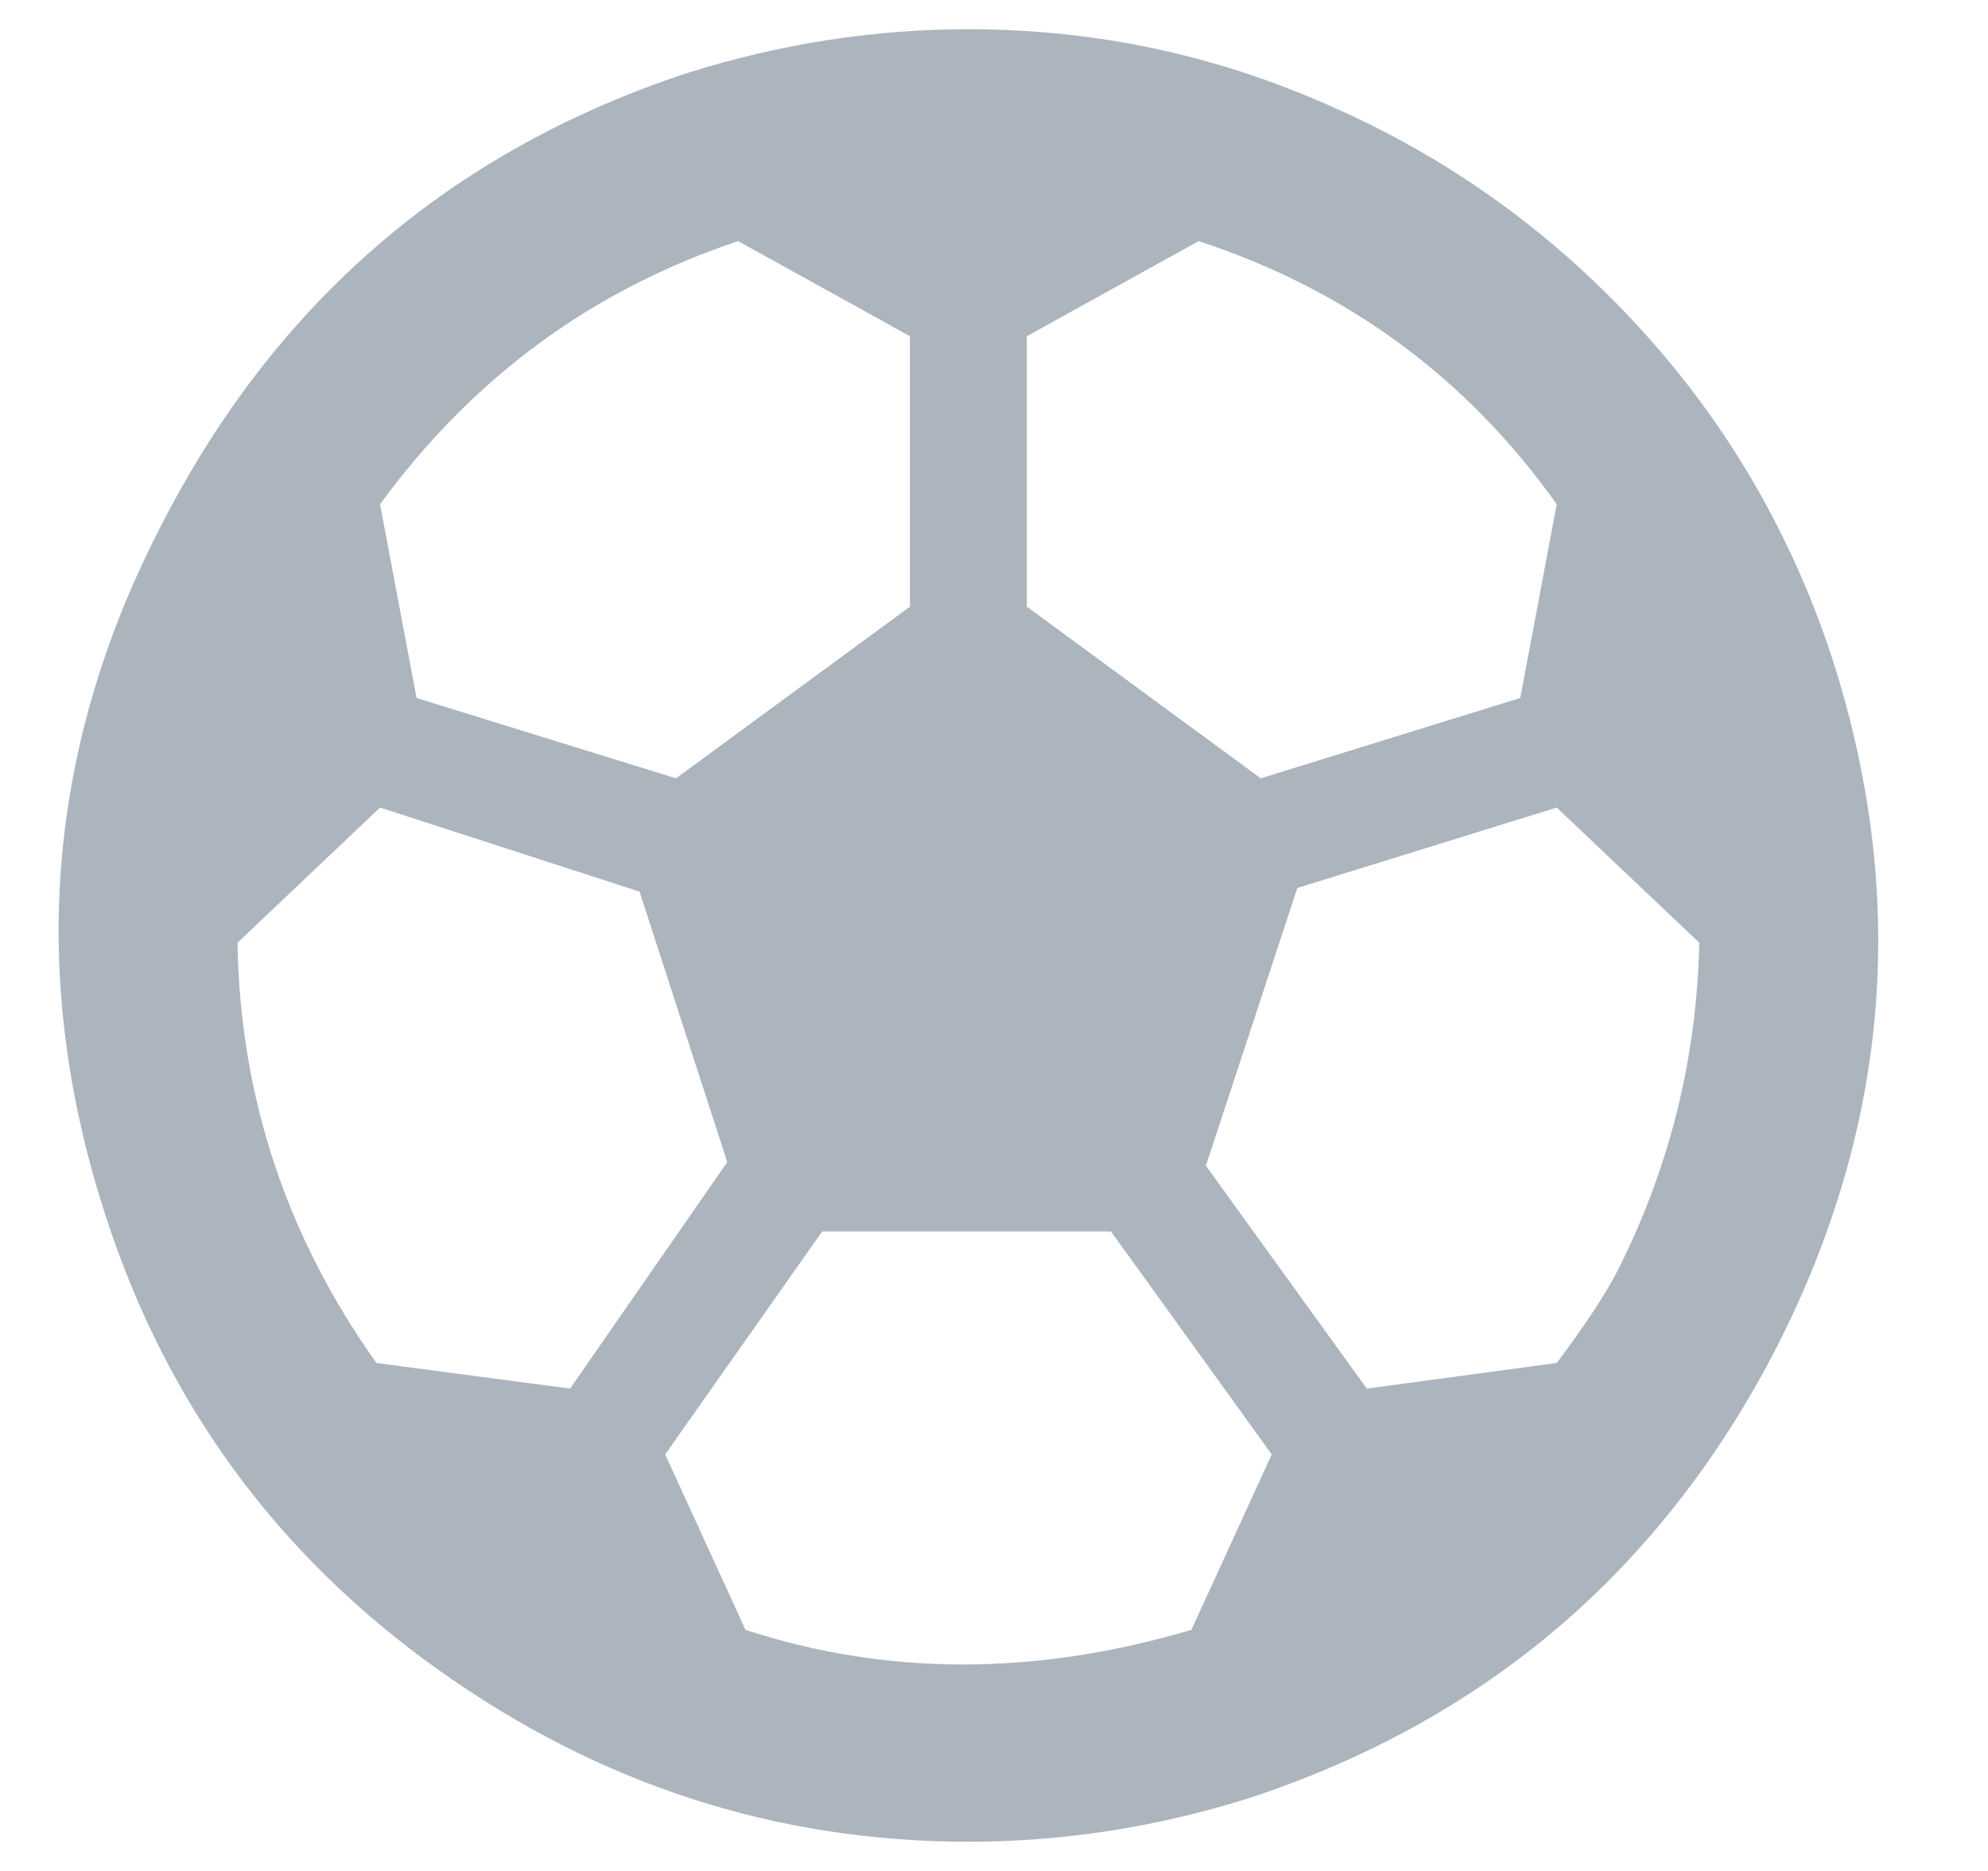 <svg width="17" height="16" viewBox="0 0 17 16" fill="none" xmlns="http://www.w3.org/2000/svg">
<path d="M15.656 5.594C16.323 7.635 16.167 9.615 15.188 11.531C14.208 13.427 12.708 14.708 10.688 15.375C9.896 15.625 9.094 15.75 8.281 15.75C6.635 15.75 5.125 15.26 3.75 14.281C2.375 13.302 1.427 12.01 0.906 10.406C0.24 8.365 0.396 6.396 1.375 4.5C2.354 2.583 3.854 1.292 5.875 0.625C6.667 0.375 7.469 0.25 8.281 0.25C9.365 0.25 10.396 0.469 11.375 0.906C12.375 1.344 13.25 1.969 14 2.781C14.75 3.594 15.302 4.531 15.656 5.594ZM13.312 11.656C13.562 11.323 13.74 11.052 13.844 10.844C14.281 9.969 14.51 9.042 14.531 8.062L13.312 6.906L11.094 7.594L10.312 9.969L11.688 11.875L13.312 11.656ZM13.312 4.312C12.542 3.229 11.521 2.479 10.25 2.062L8.781 2.875V5.188L10.781 6.656L13 5.969L13.312 4.312ZM6.312 2.062C5.062 2.479 4.042 3.229 3.25 4.312L3.562 5.969L5.781 6.656L7.781 5.188V2.875L6.312 2.062ZM4.875 11.875L6.219 9.938L5.469 7.625L3.25 6.906L2.031 8.062C2.052 9.375 2.448 10.573 3.219 11.656L4.875 11.875ZM6.375 13.938C7.583 14.333 8.854 14.333 10.188 13.938L10.875 12.438L9.5 10.531H7.031L5.688 12.438L6.375 13.938Z" fill="#ACB5BD"/>
</svg>
